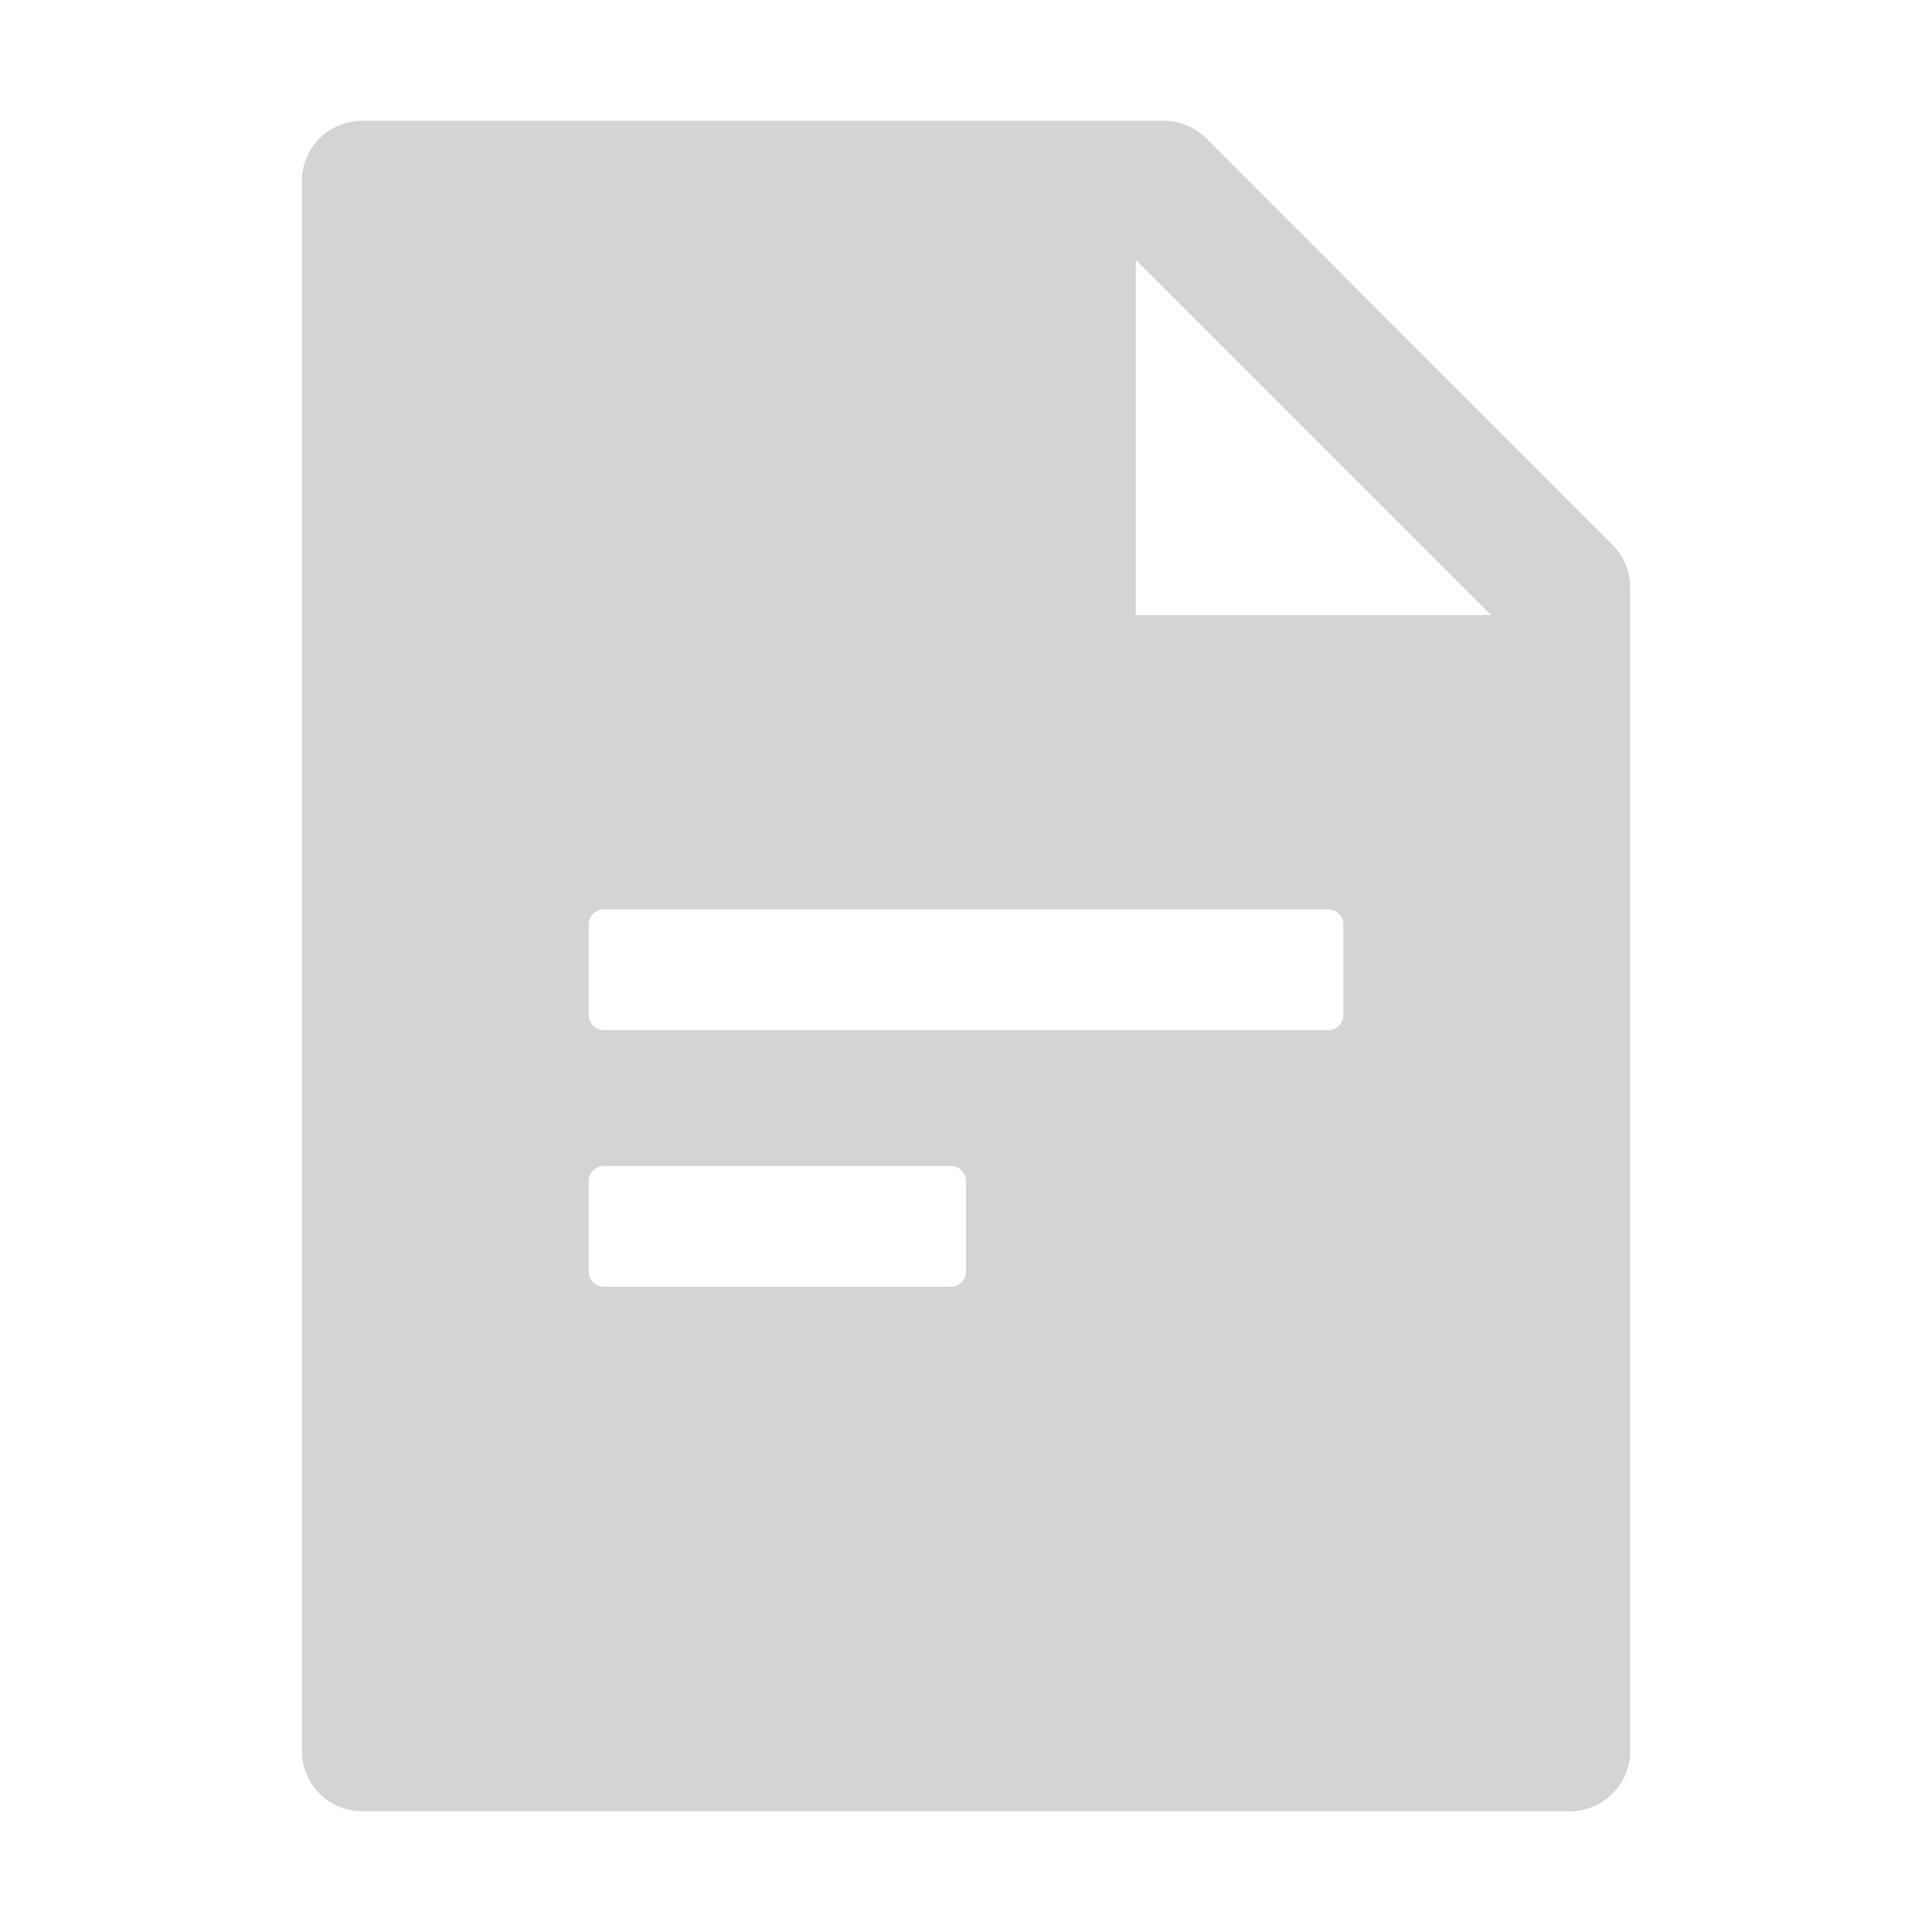 <svg width="20" height="20" viewBox="0 0 20 20" fill="none" xmlns="http://www.w3.org/2000/svg">
<path d="M16.691 5.639C16.809 5.756 16.875 5.914 16.875 6.08V18.125C16.875 18.471 16.596 18.75 16.25 18.75H3.75C3.404 18.75 3.125 18.471 3.125 18.125V1.875C3.125 1.529 3.404 1.25 3.75 1.25H12.045C12.211 1.25 12.371 1.316 12.488 1.434L16.691 5.639ZM15.434 6.367L11.758 2.691V6.367H15.434ZM6.25 9.414C6.209 9.414 6.169 9.431 6.14 9.46C6.11 9.489 6.094 9.529 6.094 9.57V10.508C6.094 10.549 6.11 10.589 6.14 10.618C6.169 10.648 6.209 10.664 6.25 10.664H13.75C13.791 10.664 13.831 10.648 13.861 10.618C13.89 10.589 13.906 10.549 13.906 10.508V9.57C13.906 9.529 13.89 9.489 13.861 9.46C13.831 9.431 13.791 9.414 13.75 9.414H6.25ZM6.25 12.07C6.209 12.07 6.169 12.087 6.14 12.116C6.11 12.145 6.094 12.185 6.094 12.227V13.164C6.094 13.206 6.11 13.245 6.14 13.274C6.169 13.304 6.209 13.32 6.25 13.32H9.844C9.885 13.32 9.925 13.304 9.954 13.274C9.984 13.245 10 13.206 10 13.164V12.227C10 12.185 9.984 12.145 9.954 12.116C9.925 12.087 9.885 12.07 9.844 12.07H6.25Z" fill="#D4D4D4"/>
</svg>
